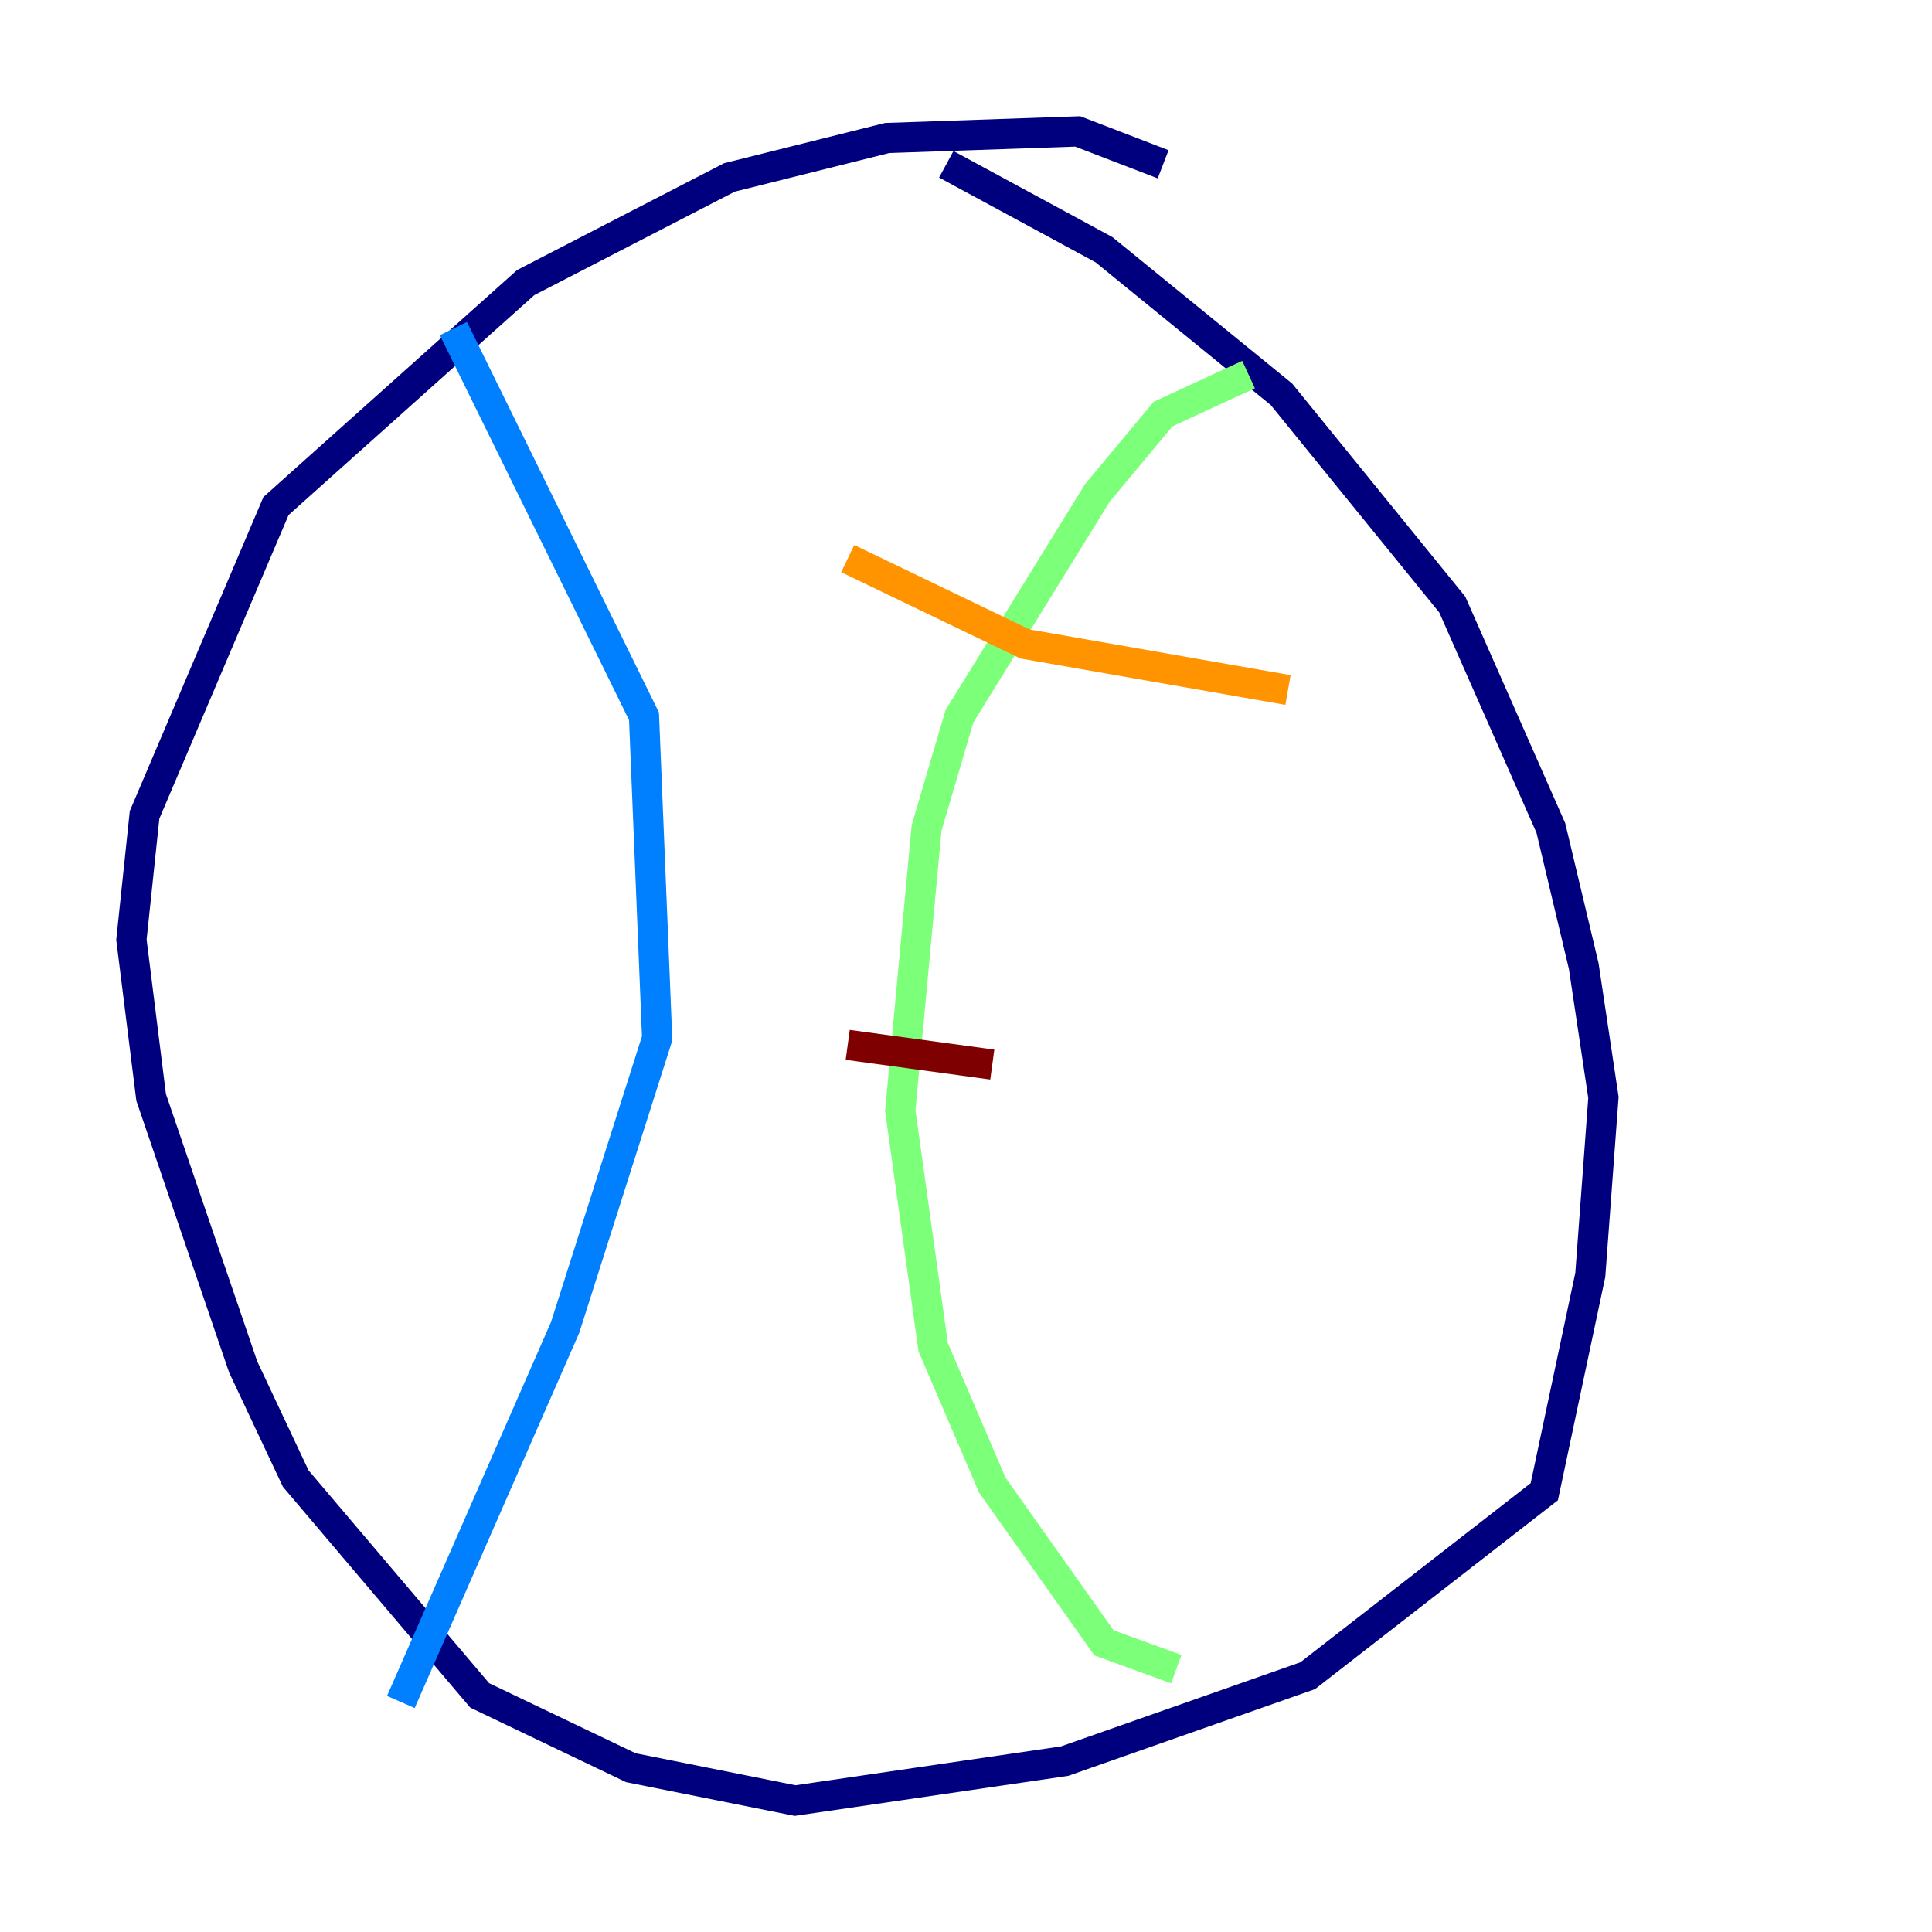 <?xml version="1.0" encoding="utf-8" ?>
<svg baseProfile="tiny" height="128" version="1.2" viewBox="0,0,128,128" width="128" xmlns="http://www.w3.org/2000/svg" xmlns:ev="http://www.w3.org/2001/xml-events" xmlns:xlink="http://www.w3.org/1999/xlink"><defs /><polyline fill="none" points="77.061,10.884 71.401,8.707 58.776,9.143 48.327,11.755 34.83,18.721 18.286,33.524 9.578,53.986 8.707,62.258 10.014,72.707 16.109,90.558 19.592,97.959 31.782,112.326 41.796,117.116 52.68,119.293 70.531,116.68 86.639,111.02 102.313,98.83 105.361,84.463 106.231,72.707 104.925,64.0 102.748,54.857 96.218,40.054 84.898,26.122 73.143,16.544 62.694,10.884" stroke="#00007f" stroke-width="2" /><polyline fill="none" points="30.041,21.769 42.667,47.456 43.537,68.789 37.442,87.946 26.558,112.762" stroke="#0080ff" stroke-width="2" /><polyline fill="none" points="82.721,24.816 77.061,27.429 72.707,32.653 63.565,47.456 61.388,54.857 59.646,73.578 61.823,89.252 65.742,98.395 73.143,108.844 77.932,110.585" stroke="#7cff79" stroke-width="2" /><polyline fill="none" points="56.163,37.007 67.918,42.667 85.333,45.714" stroke="#ff9400" stroke-width="2" /><polyline fill="none" points="56.163,69.225 65.742,70.531" stroke="#7f0000" stroke-width="2" /></svg>